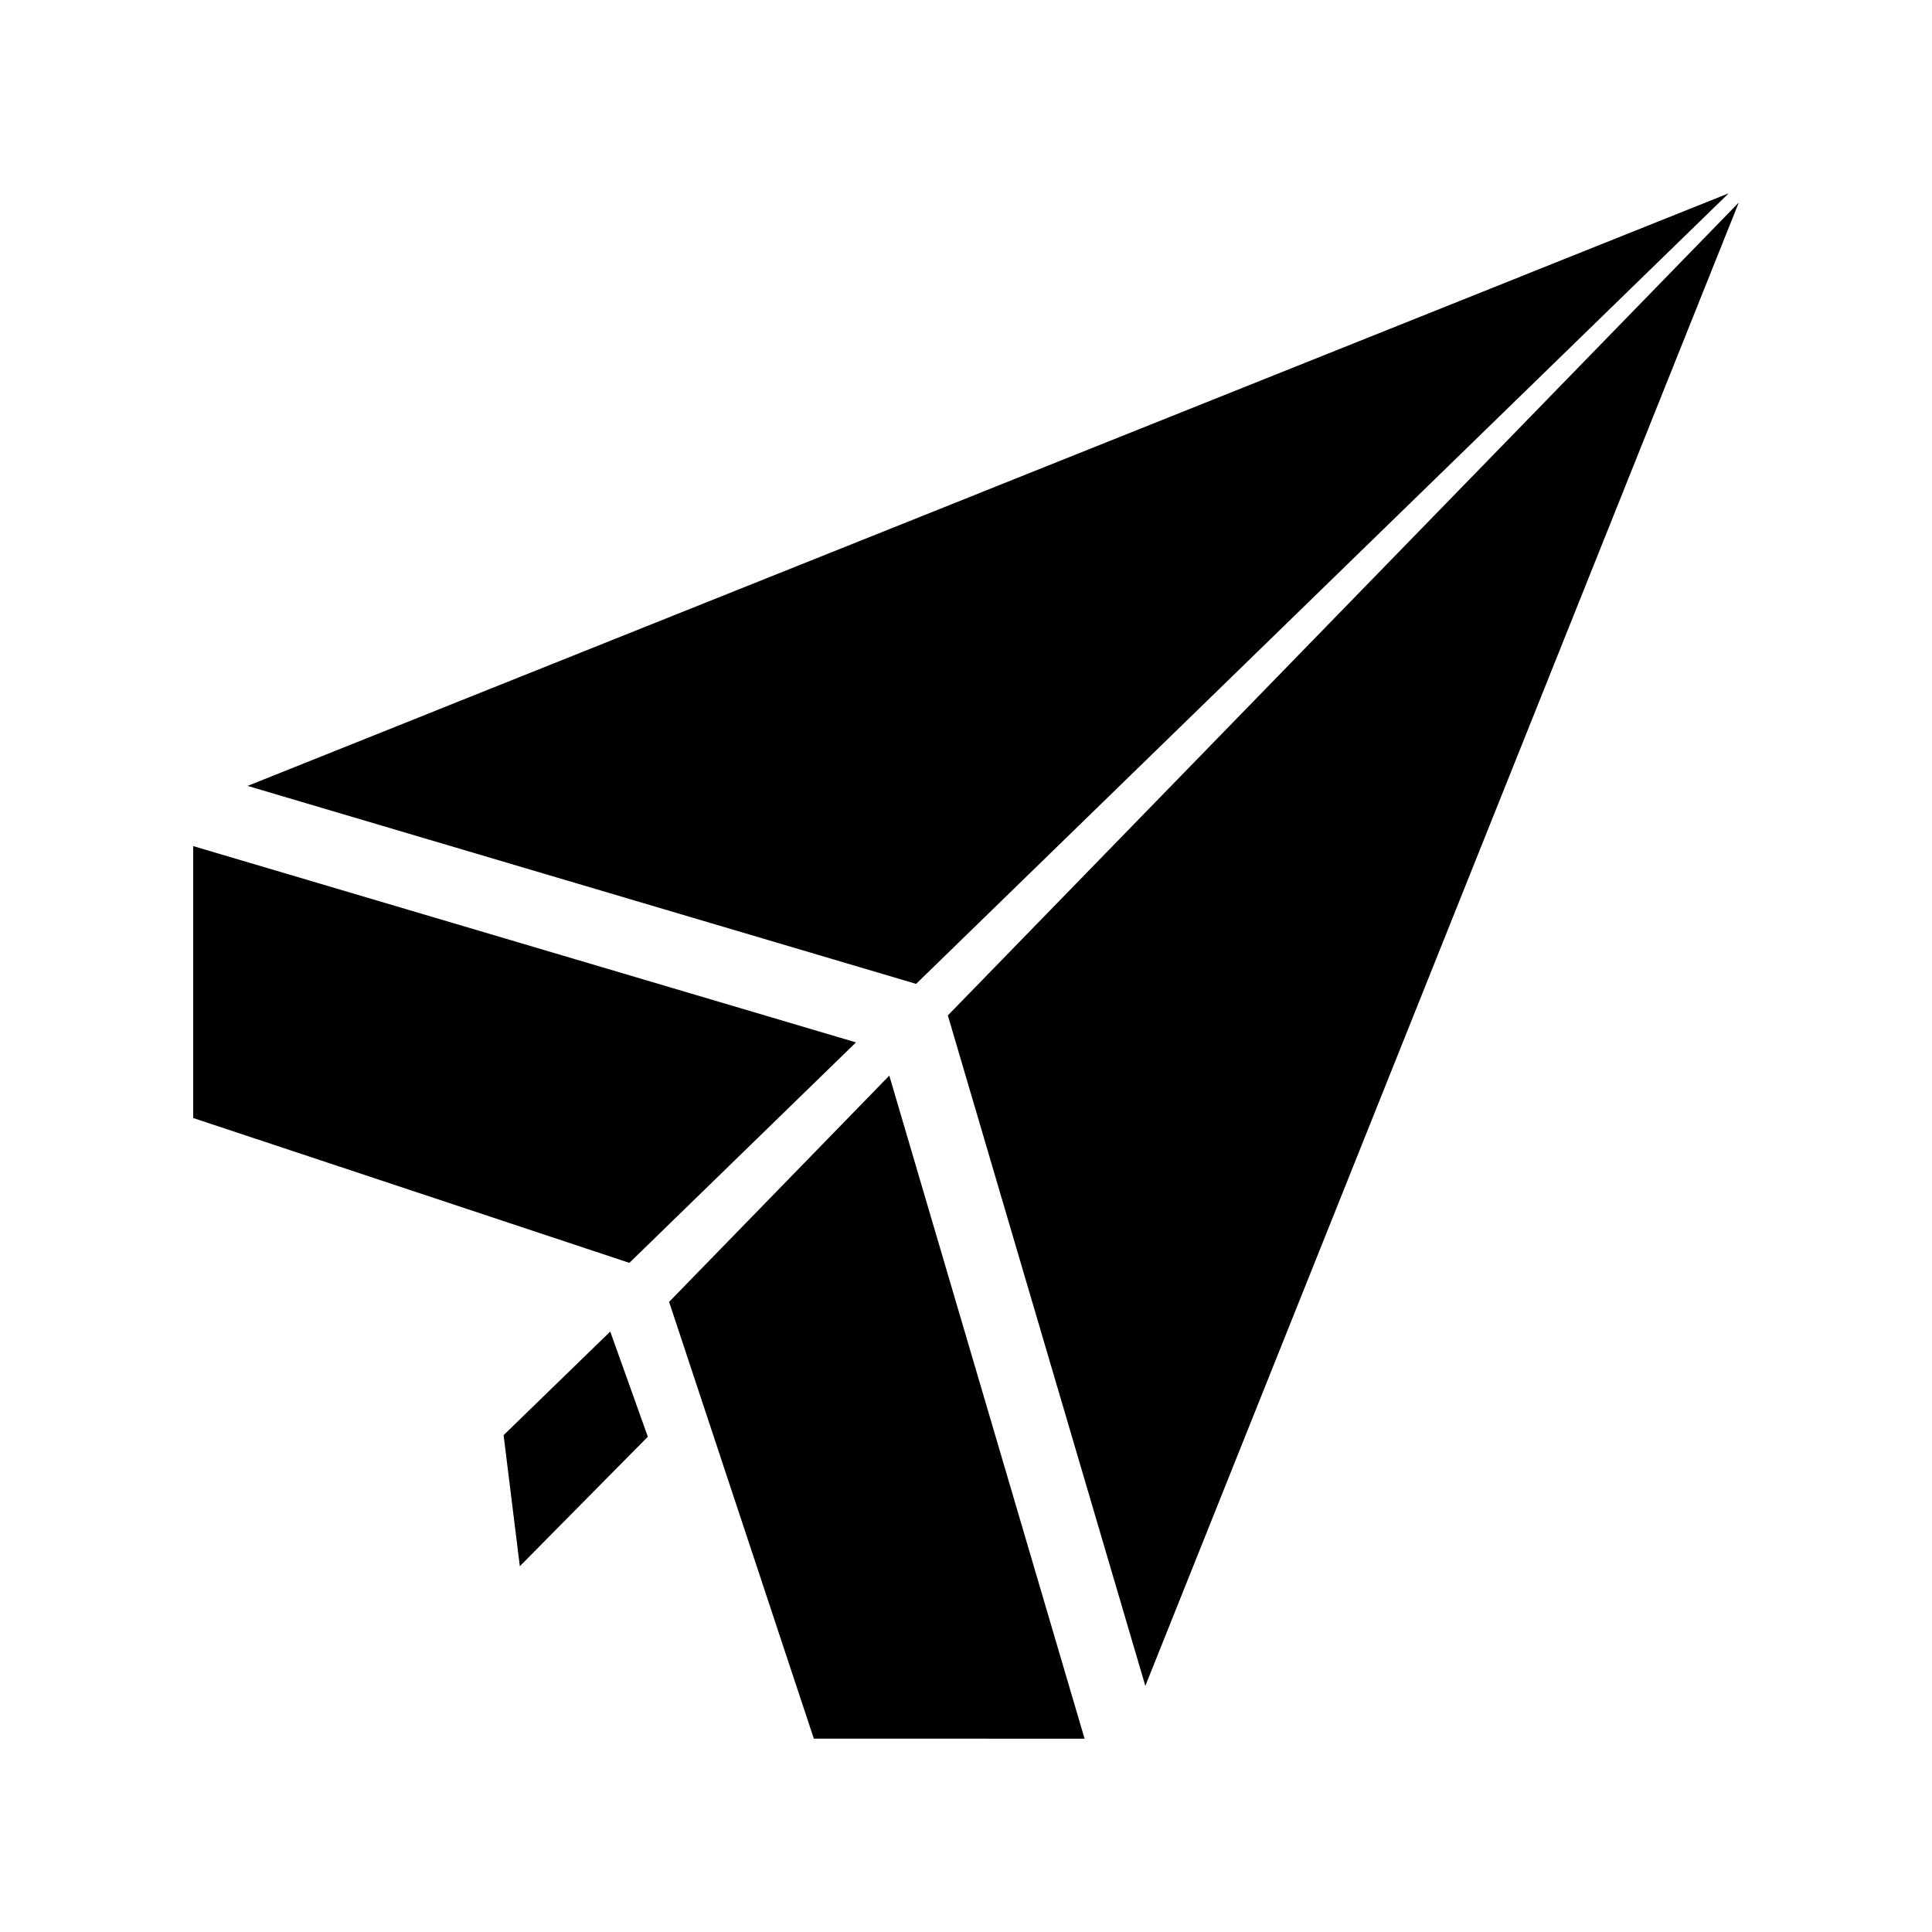 <?xml version="1.0" encoding="utf-8"?>
<!-- Generator: Adobe Illustrator 15.0.0, SVG Export Plug-In  -->
<!DOCTYPE svg PUBLIC "-//W3C//DTD SVG 1.1//EN" "http://www.w3.org/Graphics/SVG/1.1/DTD/svg11.dtd">
<svg version="1.1"
	 xmlns="http://www.w3.org/2000/svg" xmlns:xlink="http://www.w3.org/1999/xlink" xmlns:a="http://ns.adobe.com/AdobeSVGViewerExtensions/3.0/"
	 x="0px" y="0px" width="50px" height="50px" viewBox="-5 -5.003 50 50"
	 overflow="visible" enable-background="new -5 -5.003 50 50" xml:space="preserve">
<defs>
</defs>
<polygon points="19.53,21.276 24.641,38.627 40,0.238 "/>
<polygon points="12.316,28.69 16.062,39.993 23.069,39.994 18.015,22.834 "/>
<polygon points="39.738,0 1.407,15.336 18.709,20.46 "/>
<polygon points="17.153,21.974 0,16.894 0,23.931 11.288,27.68 "/>
<polygon points="8.033,32.139 8.453,35.531 11.766,32.179 10.793,29.457 "/>
</svg>
